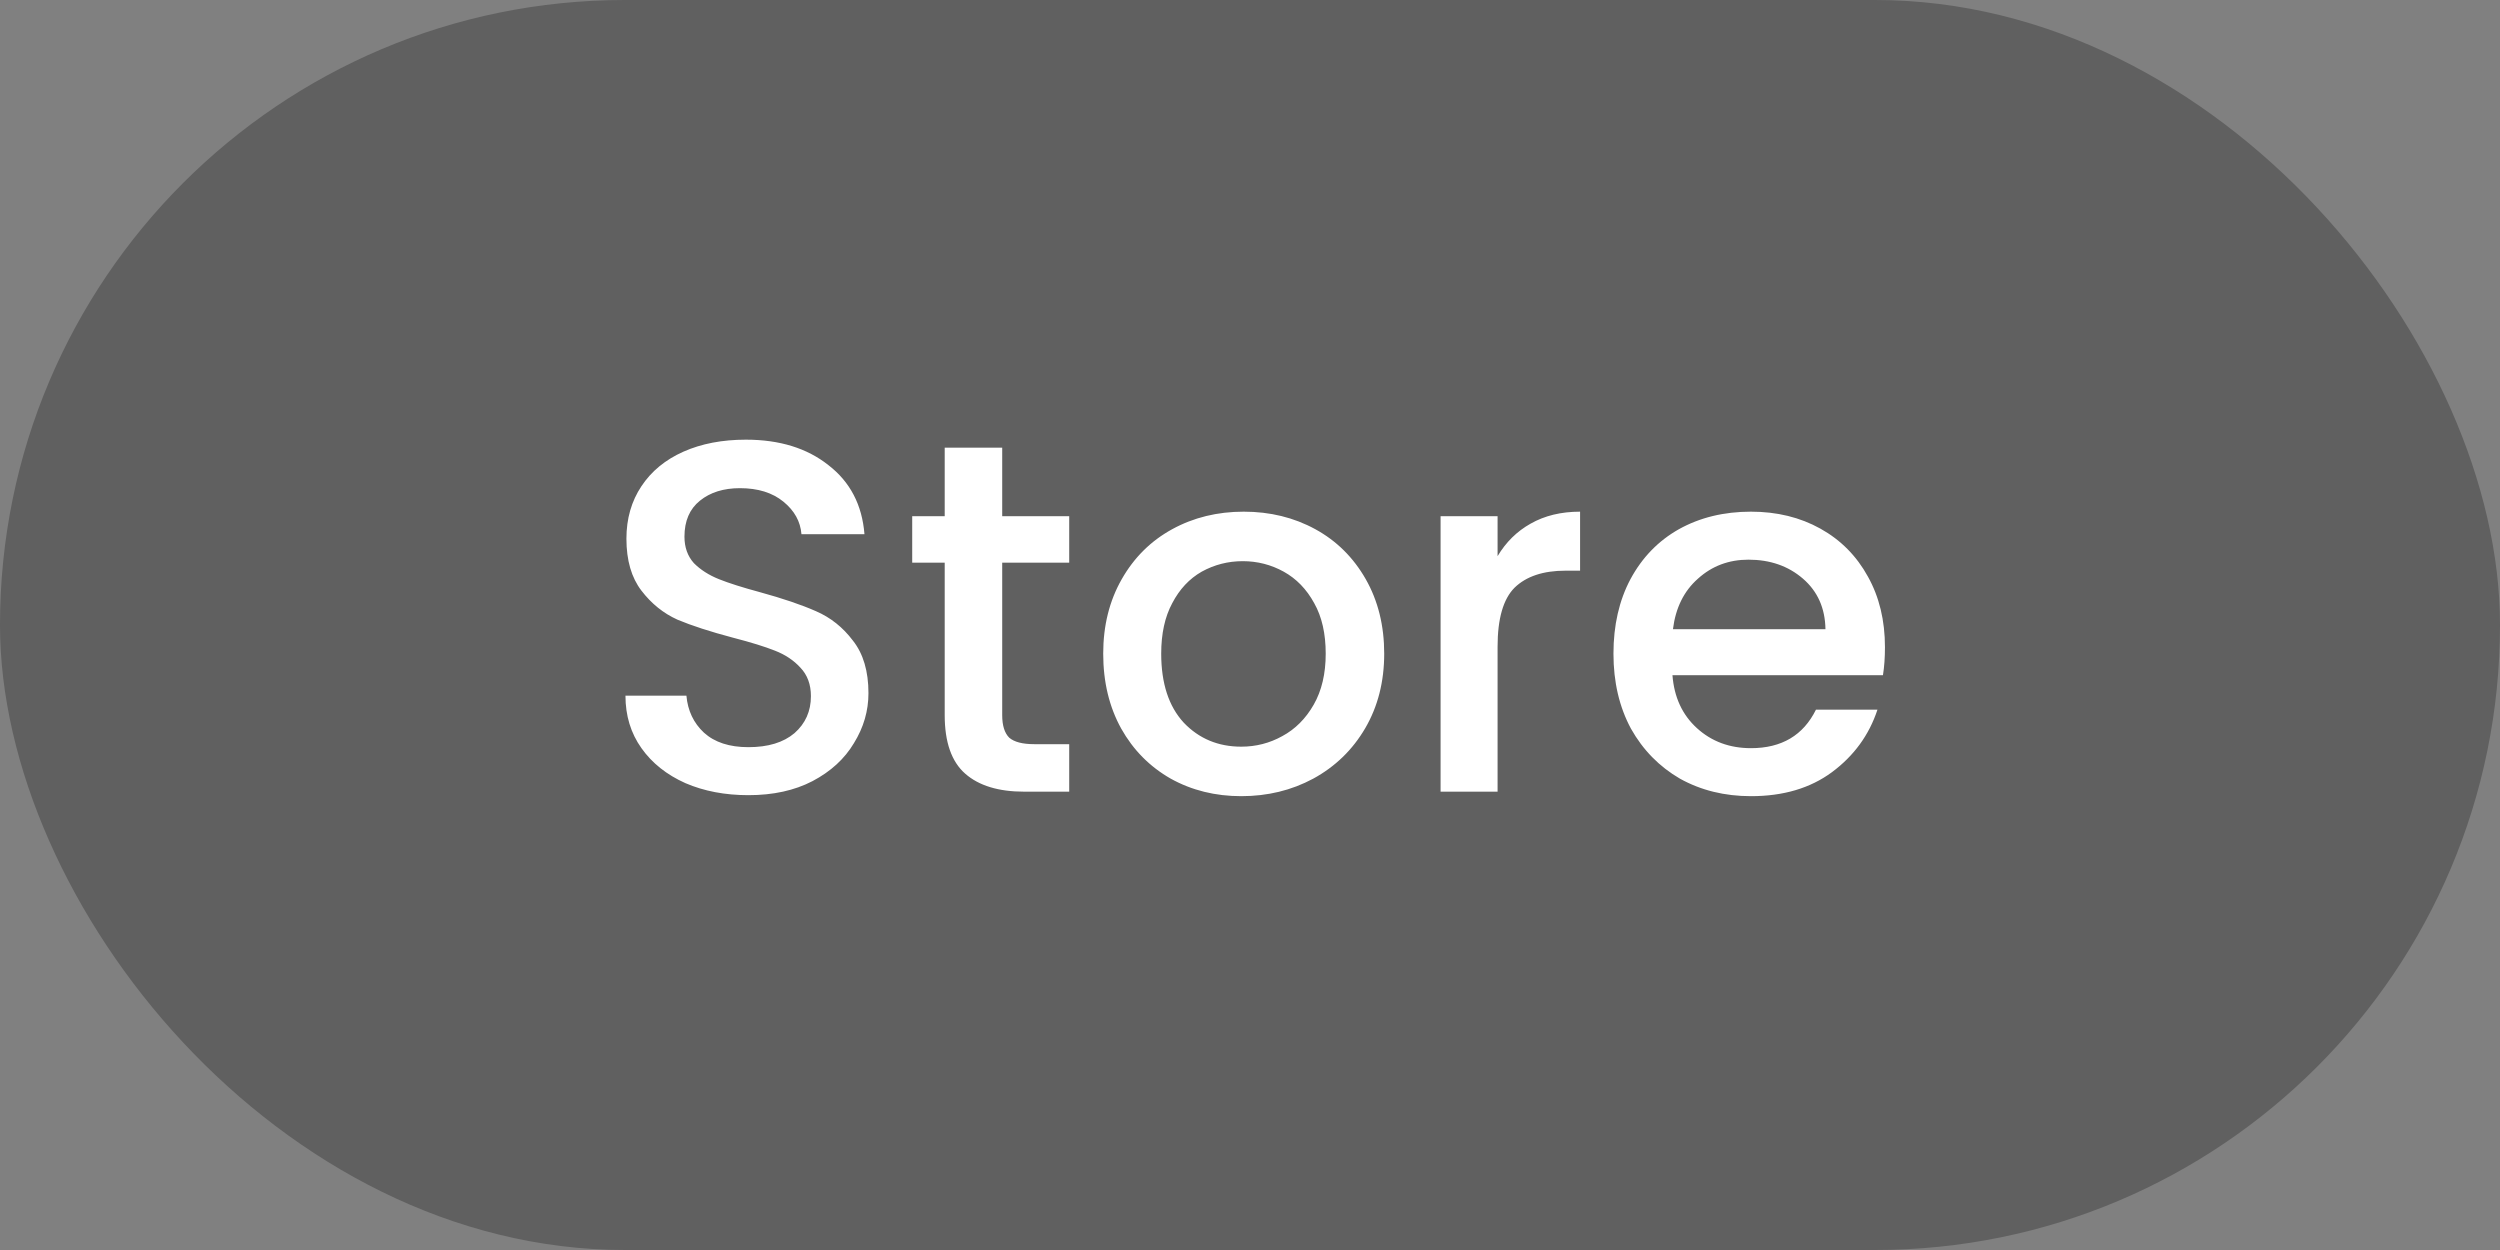 <svg xmlns="http://www.w3.org/2000/svg" fill="none" viewBox="0 0 60 30" height="30" width="60">
<rect x="0" y="0" width="60" height="30" fill="#808080" stroke="none"/>
<rect fill-opacity="0.25" fill="black" rx="15" height="30" width="60"></rect>
<path fill="white" d="M17.962 19.084C17.402 19.084 16.898 18.988 16.451 18.796C16.003 18.596 15.65 18.316 15.395 17.956C15.139 17.596 15.011 17.176 15.011 16.696H16.474C16.506 17.056 16.646 17.352 16.895 17.584C17.151 17.816 17.506 17.932 17.962 17.932C18.434 17.932 18.802 17.82 19.067 17.596C19.331 17.364 19.462 17.068 19.462 16.708C19.462 16.428 19.378 16.2 19.21 16.024C19.05 15.848 18.846 15.712 18.599 15.616C18.358 15.52 18.023 15.416 17.59 15.304C17.047 15.16 16.602 15.016 16.259 14.872C15.922 14.72 15.634 14.488 15.395 14.176C15.155 13.864 15.034 13.448 15.034 12.928C15.034 12.448 15.155 12.028 15.395 11.668C15.634 11.308 15.97 11.032 16.402 10.84C16.834 10.648 17.334 10.552 17.902 10.552C18.71 10.552 19.37 10.756 19.883 11.164C20.402 11.564 20.691 12.116 20.747 12.82H19.235C19.21 12.516 19.067 12.256 18.802 12.04C18.538 11.824 18.191 11.716 17.759 11.716C17.366 11.716 17.047 11.816 16.799 12.016C16.55 12.216 16.427 12.504 16.427 12.88C16.427 13.136 16.503 13.348 16.654 13.516C16.814 13.676 17.015 13.804 17.255 13.9C17.494 13.996 17.823 14.1 18.238 14.212C18.791 14.364 19.238 14.516 19.582 14.668C19.934 14.82 20.23 15.056 20.471 15.376C20.718 15.688 20.843 16.108 20.843 16.636C20.843 17.06 20.727 17.46 20.494 17.836C20.27 18.212 19.939 18.516 19.498 18.748C19.067 18.972 18.555 19.084 17.962 19.084ZM24.053 13.504V17.164C24.053 17.412 24.109 17.592 24.221 17.704C24.341 17.808 24.541 17.86 24.821 17.86H25.661V19H24.581C23.965 19 23.493 18.856 23.165 18.568C22.837 18.28 22.673 17.812 22.673 17.164V13.504H21.893V12.388H22.673V10.744H24.053V12.388H25.661V13.504H24.053ZM29.79 19.108C29.166 19.108 28.602 18.968 28.098 18.688C27.593 18.4 27.198 18 26.91 17.488C26.622 16.968 26.477 16.368 26.477 15.688C26.477 15.016 26.625 14.42 26.922 13.9C27.218 13.38 27.622 12.98 28.134 12.7C28.645 12.42 29.218 12.28 29.849 12.28C30.482 12.28 31.053 12.42 31.566 12.7C32.078 12.98 32.481 13.38 32.778 13.9C33.074 14.42 33.221 15.016 33.221 15.688C33.221 16.36 33.069 16.956 32.766 17.476C32.462 17.996 32.045 18.4 31.517 18.688C30.997 18.968 30.422 19.108 29.79 19.108ZM29.79 17.92C30.142 17.92 30.47 17.836 30.773 17.668C31.085 17.5 31.337 17.248 31.529 16.912C31.721 16.576 31.817 16.168 31.817 15.688C31.817 15.208 31.726 14.804 31.541 14.476C31.358 14.14 31.113 13.888 30.809 13.72C30.506 13.552 30.177 13.468 29.826 13.468C29.474 13.468 29.145 13.552 28.841 13.72C28.546 13.888 28.309 14.14 28.134 14.476C27.957 14.804 27.869 15.208 27.869 15.688C27.869 16.4 28.049 16.952 28.41 17.344C28.777 17.728 29.238 17.92 29.79 17.92ZM35.942 13.348C36.142 13.012 36.406 12.752 36.734 12.568C37.07 12.376 37.466 12.28 37.922 12.28V13.696H37.574C37.038 13.696 36.63 13.832 36.35 14.104C36.078 14.376 35.942 14.848 35.942 15.52V19H34.574V12.388H35.942V13.348ZM45.239 15.532C45.239 15.78 45.223 16.004 45.191 16.204H40.139C40.179 16.732 40.375 17.156 40.727 17.476C41.079 17.796 41.511 17.956 42.023 17.956C42.759 17.956 43.279 17.648 43.583 17.032H45.059C44.859 17.64 44.495 18.14 43.967 18.532C43.447 18.916 42.799 19.108 42.023 19.108C41.391 19.108 40.823 18.968 40.319 18.688C39.823 18.4 39.431 18 39.143 17.488C38.863 16.968 38.723 16.368 38.723 15.688C38.723 15.008 38.859 14.412 39.131 13.9C39.411 13.38 39.799 12.98 40.295 12.7C40.799 12.42 41.375 12.28 42.023 12.28C42.647 12.28 43.203 12.416 43.691 12.688C44.179 12.96 44.559 13.344 44.831 13.84C45.103 14.328 45.239 14.892 45.239 15.532ZM43.811 15.1C43.803 14.596 43.623 14.192 43.271 13.888C42.919 13.584 42.483 13.432 41.963 13.432C41.491 13.432 41.087 13.584 40.751 13.888C40.415 14.184 40.215 14.588 40.151 15.1H43.811Z"></path>
</svg>
